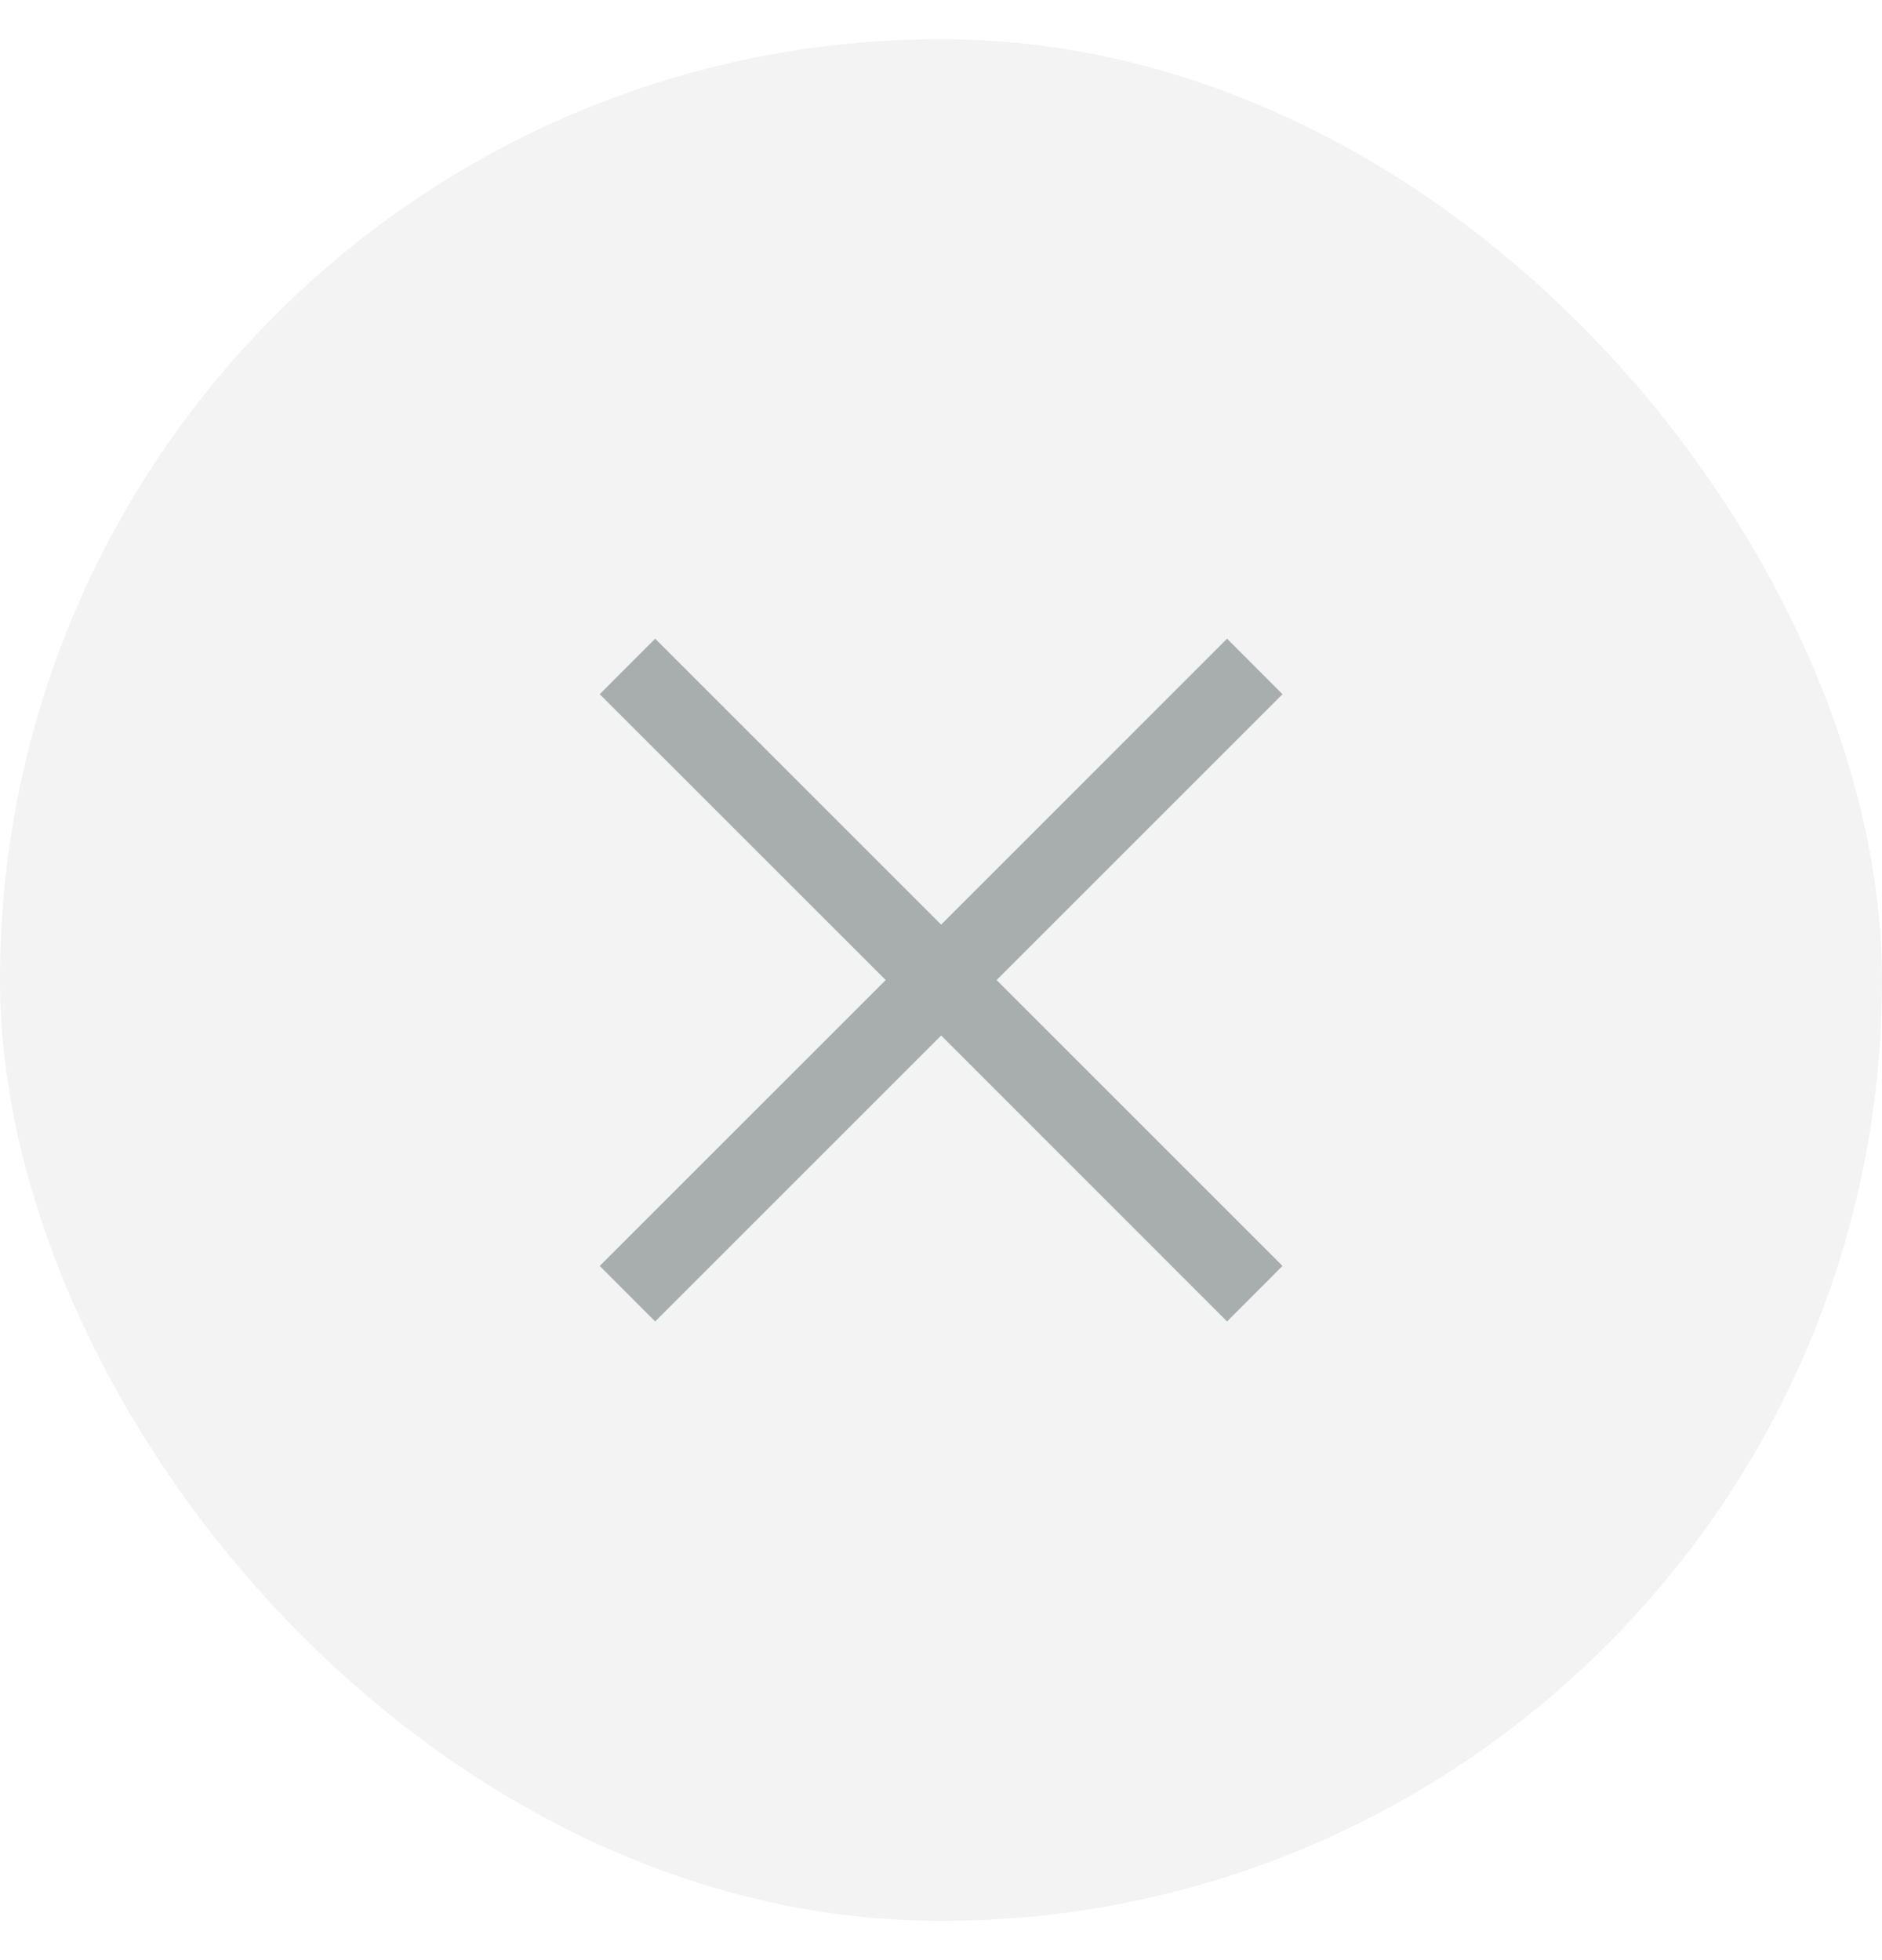 <svg width="24" height="25" viewBox="0 0 24 25" fill="none" xmlns="http://www.w3.org/2000/svg">
<rect y="0.5" width="24" height="24" rx="12" fill="black" fill-opacity="0.05"/>
<path d="M8.355 8.146L7.648 8.854L11.295 12.5L7.648 16.146L8.355 16.854L12.002 13.207L15.648 16.854L16.355 16.146L12.709 12.5L16.355 8.854L15.648 8.146L12.002 11.793L8.355 8.146Z" fill="#A8ADAD"/>
</svg>
